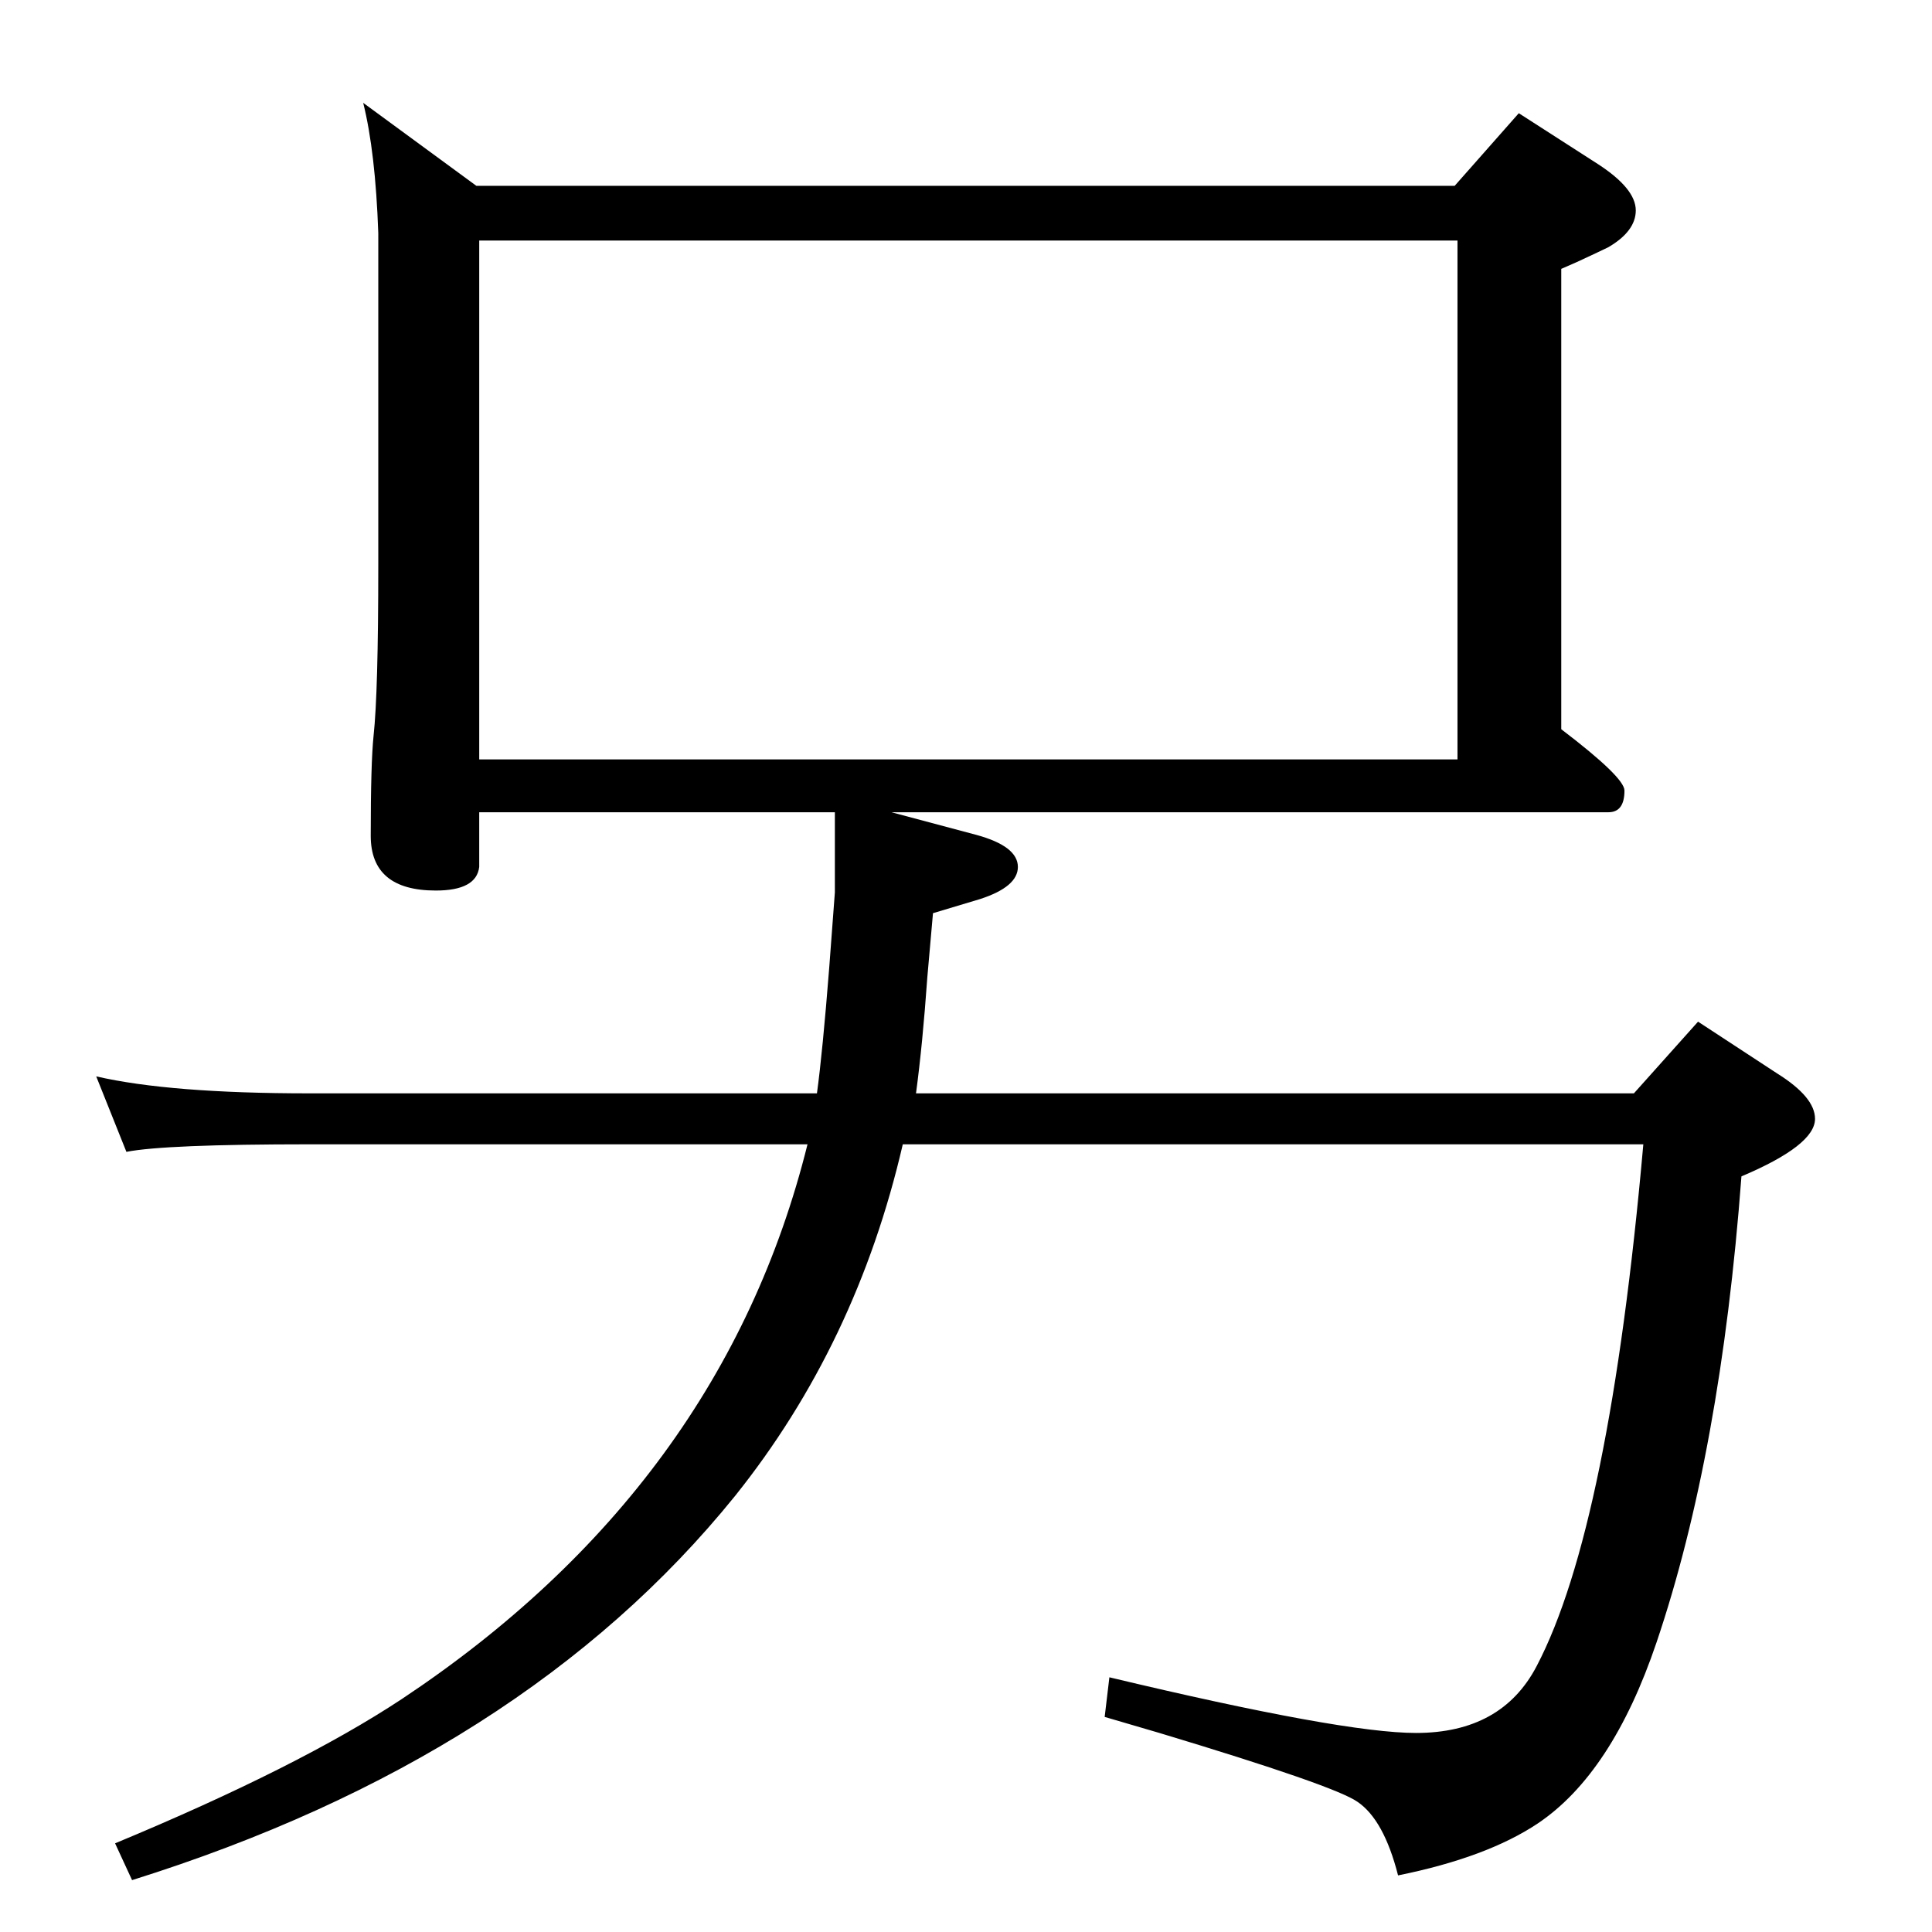 <?xml version="1.0" standalone="no"?>
<!DOCTYPE svg PUBLIC "-//W3C//DTD SVG 1.1//EN" "http://www.w3.org/Graphics/SVG/1.1/DTD/svg11.dtd" >
<svg xmlns="http://www.w3.org/2000/svg" xmlns:xlink="http://www.w3.org/1999/xlink" version="1.1" viewBox="0 -410 2048 2048">
  <g transform="matrix(1 0 0 -1 0 1638)">
   <path fill="currentColor"
d="M1732 889l68 76l84 -55q40 -25 40 -48q0 -28 -78 -61q-22 -293 -90 -494q-47 -139 -126 -192q-54 -36 -148 -55q-15 59 -43 78q-24 17 -210 73l-58 17l5 42q247 -59 325 -59q91 0 128 71q77 147 113 553h-785q-49 -212 -178 -373q-224 -277 -639 -407l-18 39
q195 81 304 153q340 226 430 588h-528q-153 0 -194 -8l-32 80q78 -18 226 -18h538q6 44 13 133l6 80v85h-377v-58q-3 -25 -46 -25q-69 0 -69 58q0 77 3 106q5 46 5 181v352q-3 86 -16 138l120 -88h1037l68 77l84 -54q40 -26 40 -49q0 -22 -29 -39q-6 -3 -34 -16
q-7 -3 -16 -7v-488q67 -51 67 -65q0 -23 -17 -23h-760l90 -24q44 -12 44 -34q0 -21 -40 -34l-50 -15q-4 -45 -6 -68q-5 -71 -12 -123h761zM508 1243h1037v550h-1037v-550z" />
  </g>

</svg>
